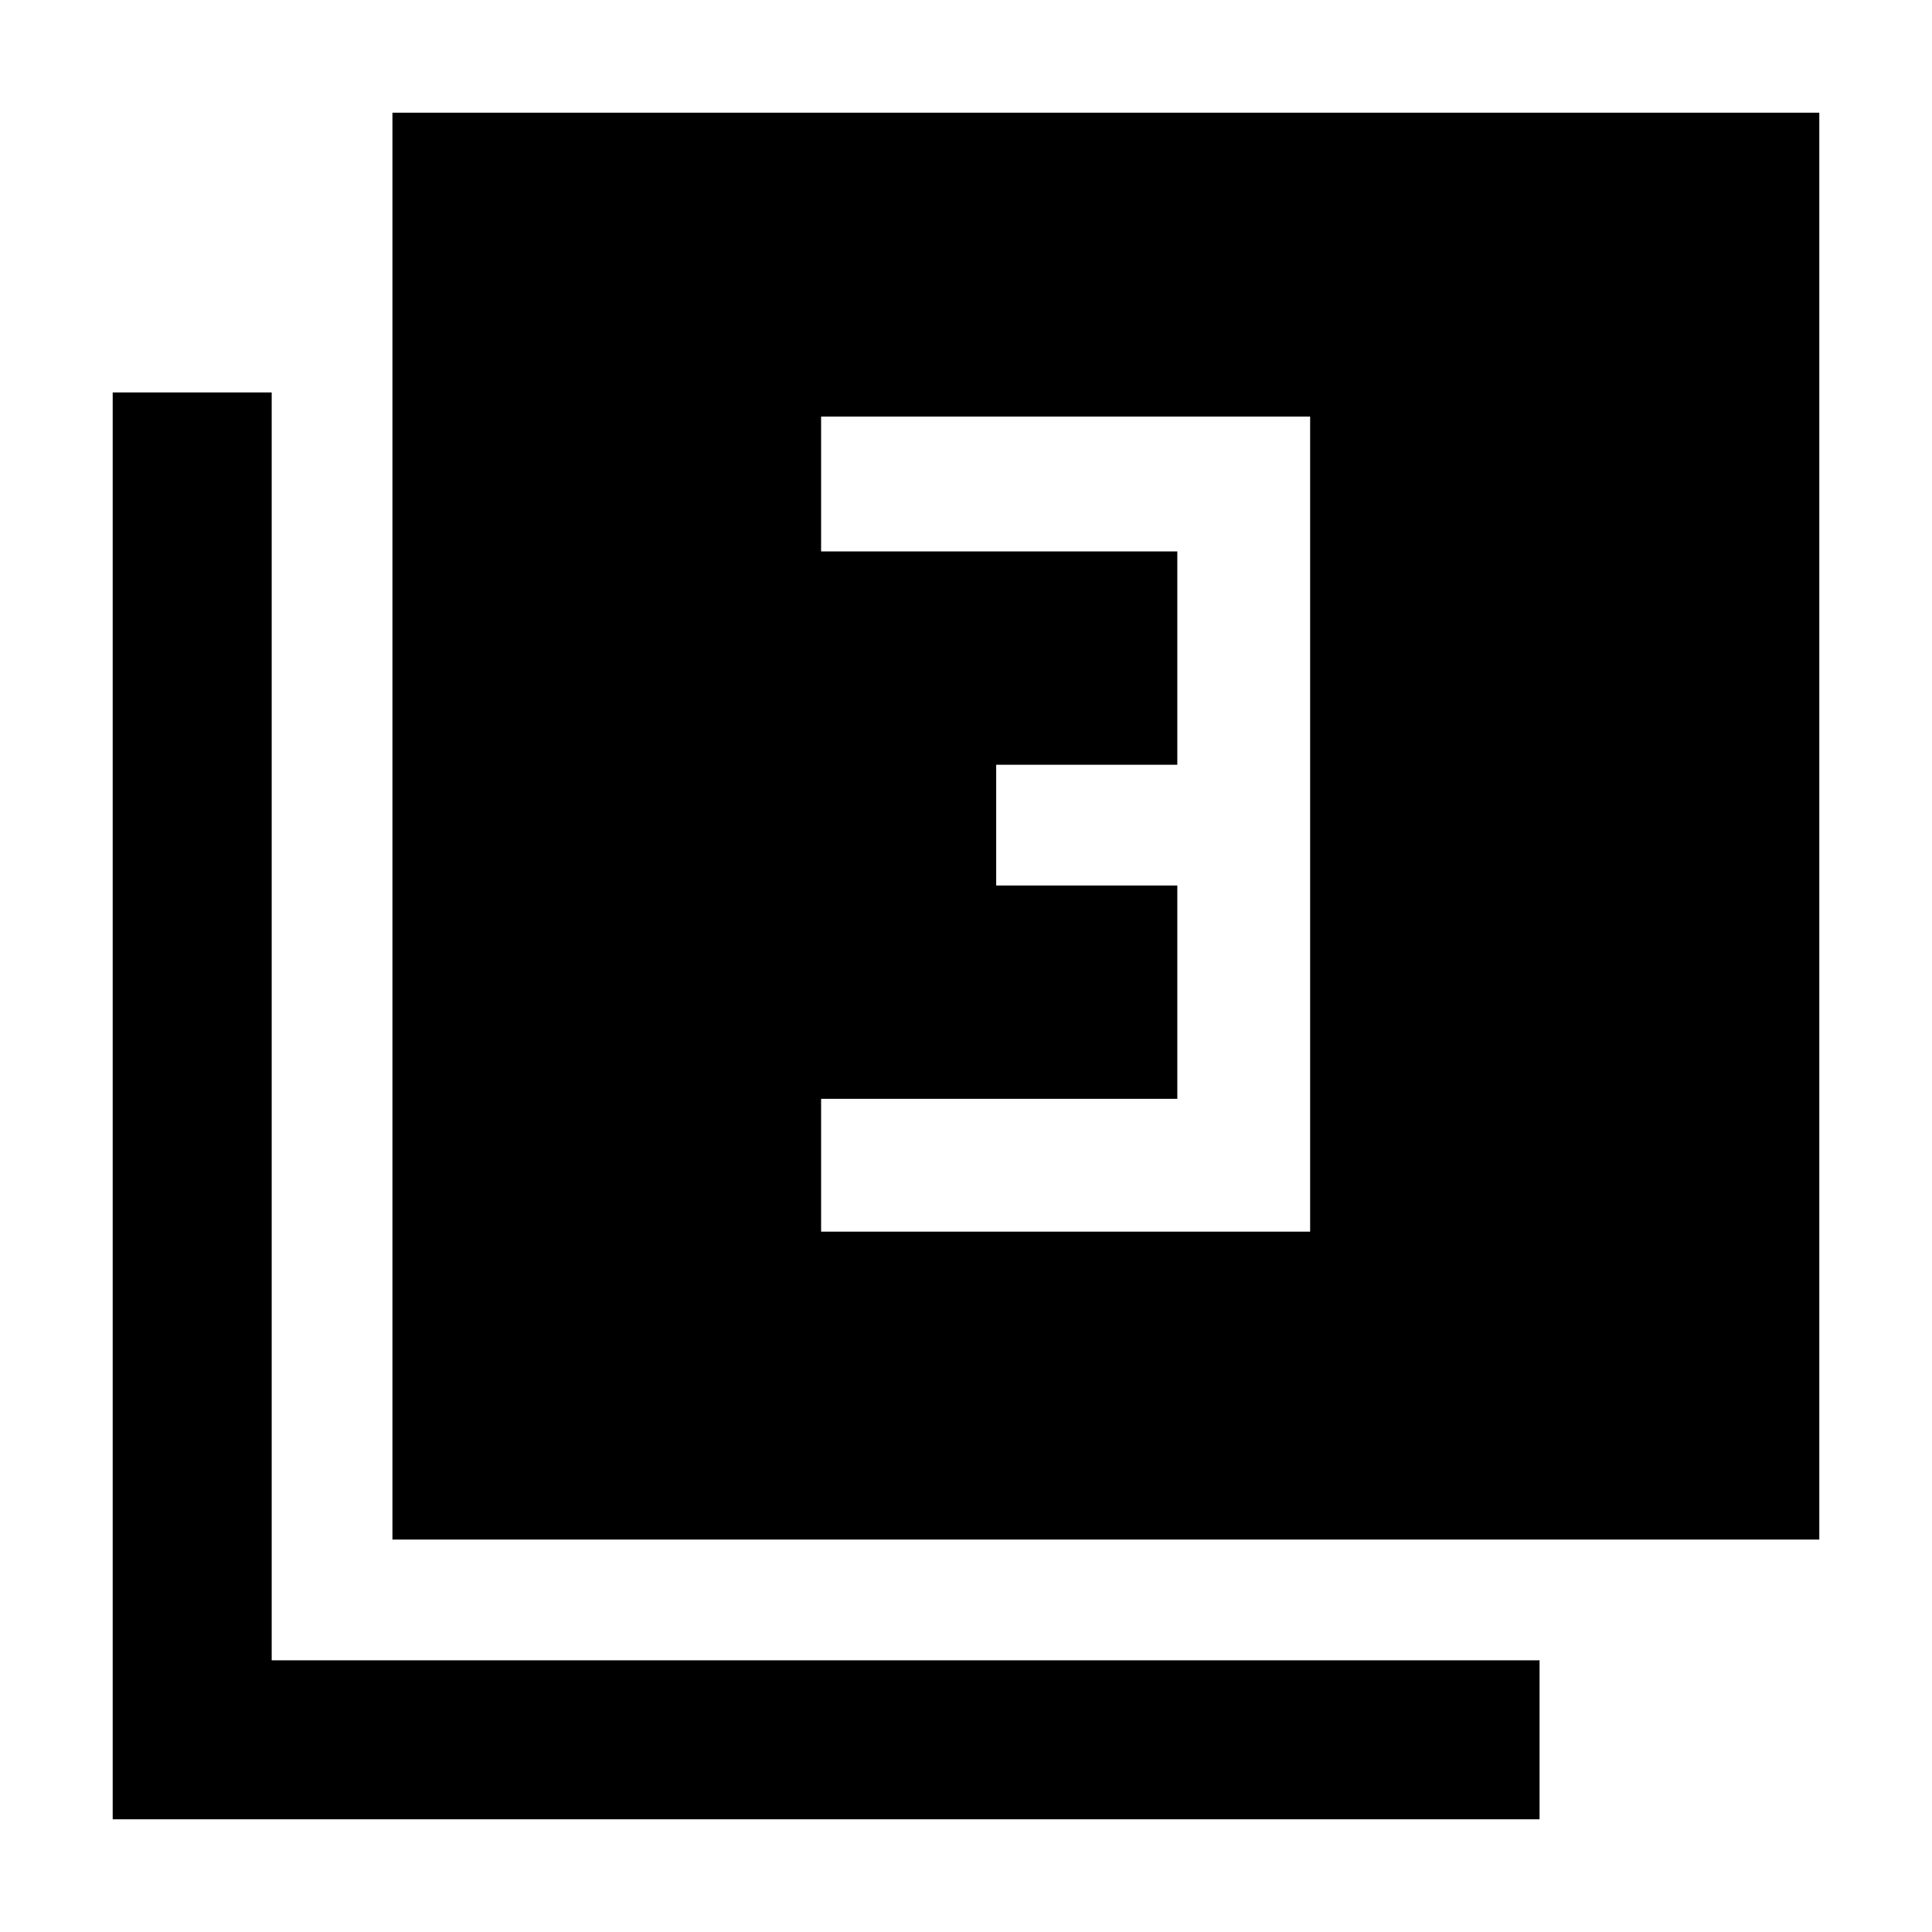 <svg xmlns="http://www.w3.org/2000/svg" height="48" width="48"><path d="M20.4 30.6H32.55V10.35H20.4V13.7H29.25V19H24.75V22H29.25V27.3H20.4ZM9.75 38.25V2.8H45.2V38.25ZM2.8 45.2V9.75H6.75V41.25H38.25V45.2Z"/></svg>